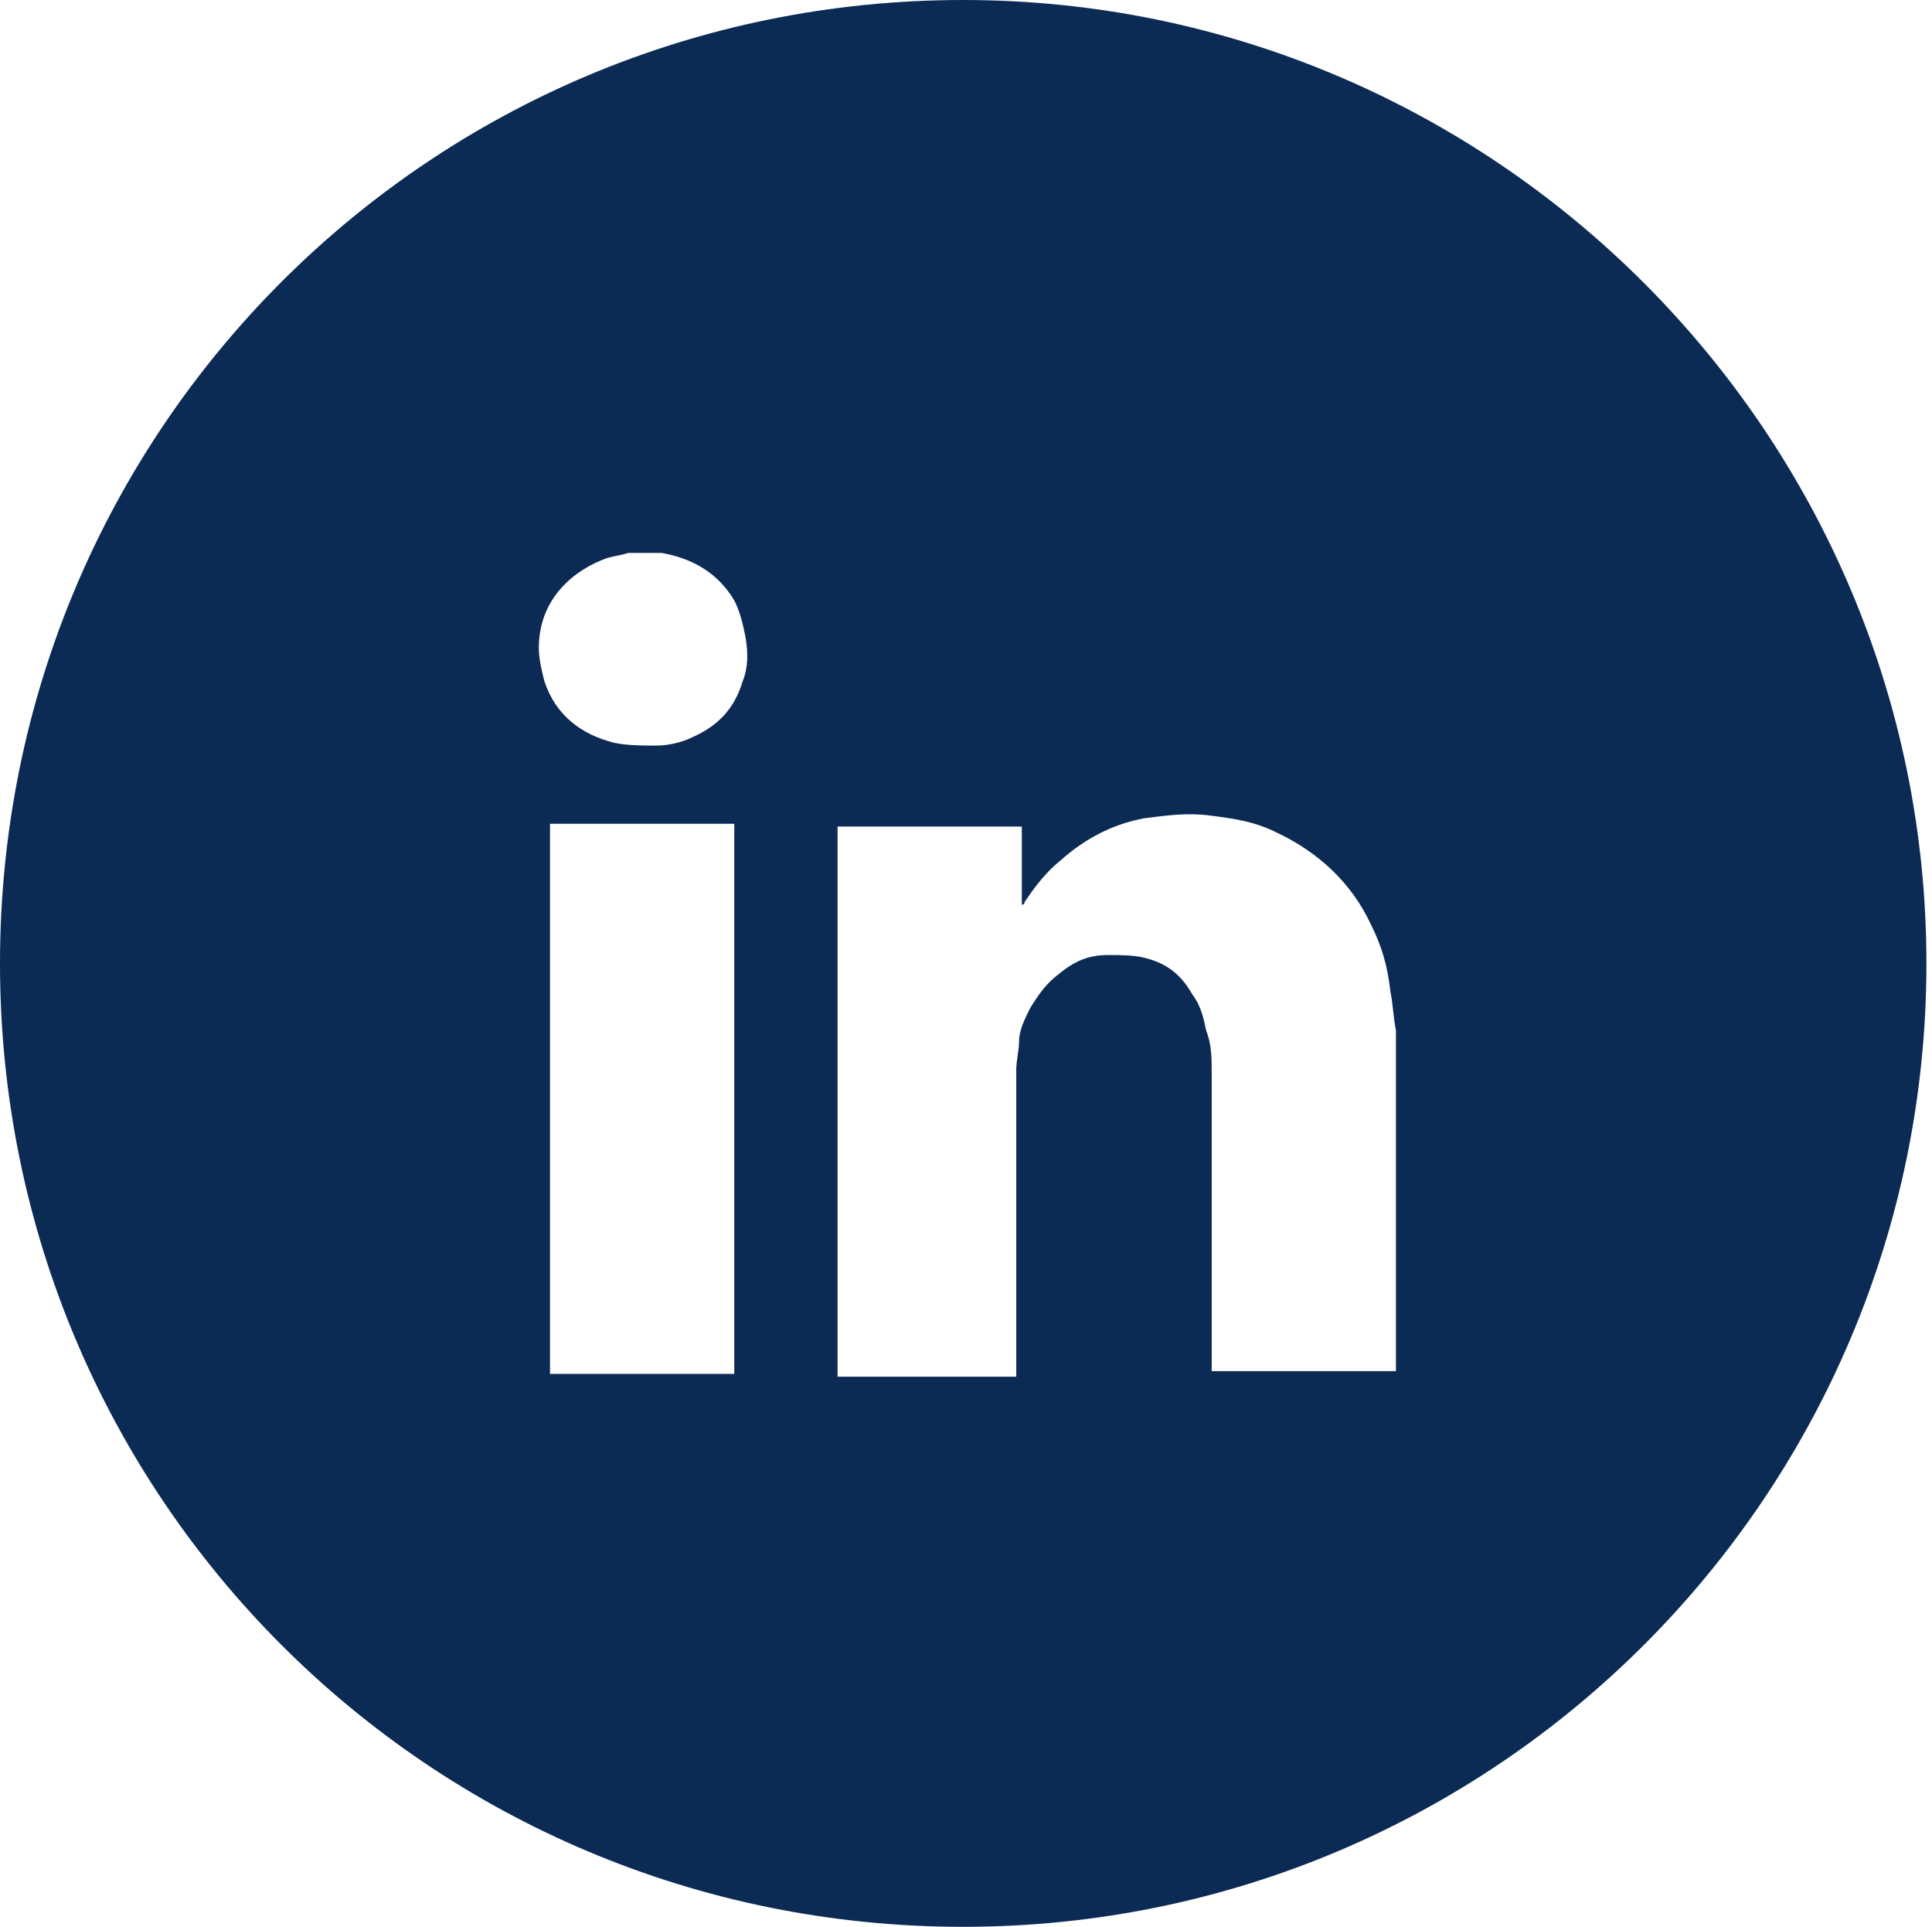 <?xml version="1.0" encoding="utf-8"?>
<!-- Generator: Adobe Illustrator 27.0.0, SVG Export Plug-In . SVG Version: 6.00 Build 0)  -->
<svg version="1.1" id="linkedin" xmlns="http://www.w3.org/2000/svg" xmlns:xlink="http://www.w3.org/1999/xlink" x="0px" y="0px"
	 viewBox="0 0 69.2 69" style="enable-background:new 0 0 69.2 69;" xml:space="preserve">
<style type="text/css">
	.st0{fill:#0B2A54;}
</style>
<path id="w-fill" class="st0" d="M34.5,0C15.4,0,0,15.4,0,34.5S15.4,69,34.5,69S69,53.5,69,34.5S53.5,0,34.5,0z M26.3,49
	c0,0.1,0,0.1,0,0.2h-6.6c0,0,0-0.1,0-0.1c0-6.5,0-13,0-19.4v-0.2h6.6c0,0,0,0.1,0,0.1c0,0,0,0.1,0,0.1C26.3,36,26.3,42.5,26.3,49
	L26.3,49z M26.6,24.4c-0.3,1-0.9,1.6-1.8,2c-0.4,0.2-0.9,0.3-1.3,0.3c-0.5,0-1,0-1.5-0.1c-1.2-0.3-2.1-1-2.5-2.2
	c-0.1-0.4-0.2-0.8-0.2-1.2c0-1.8,1.3-2.8,2.4-3.2c0.3-0.1,0.5-0.1,0.8-0.2c0,0,0.1,0,0.1,0h0.7c0.1,0,0.2,0,0.4,0
	c1.1,0.2,2,0.7,2.6,1.7c0.2,0.4,0.3,0.8,0.4,1.3C26.8,23.4,26.8,23.9,26.6,24.4z M50,49.1h-6.6c0-1,0-2,0-3c0-2.6,0-5.1,0-7.7
	c0-0.5,0-1-0.2-1.5c-0.1-0.5-0.2-0.9-0.5-1.3c-0.4-0.7-0.9-1.1-1.7-1.3c-0.4-0.1-0.9-0.1-1.3-0.1c-0.7,0-1.2,0.2-1.8,0.7
	c-0.4,0.3-0.7,0.7-1,1.2c-0.2,0.4-0.4,0.8-0.4,1.2c0,0.3-0.1,0.7-0.1,1c0,3.6,0,7.2,0,10.8c0,0.1,0,0.1,0,0.2H30c0-0.1,0-0.1,0-0.2
	c0-5.3,0-10.5,0-15.8c0-1,0-2,0-3c0-0.2,0-0.4,0-0.6c0,0,0-0.1,0-0.1h6.6v2.8c0.1,0,0.1-0.1,0.1-0.1c0.4-0.6,0.8-1.1,1.3-1.5
	c0.9-0.8,1.9-1.3,3-1.5c0.8-0.1,1.5-0.2,2.3-0.1c0.8,0.1,1.6,0.2,2.4,0.6c1.5,0.7,2.7,1.8,3.4,3.3c0.4,0.8,0.6,1.5,0.7,2.4
	c0.1,0.5,0.1,0.9,0.2,1.4c0,0.2,0,0.3,0,0.5c0,0,0,0.1,0,0.1L50,49.1L50,49.1z"/>
</svg>
